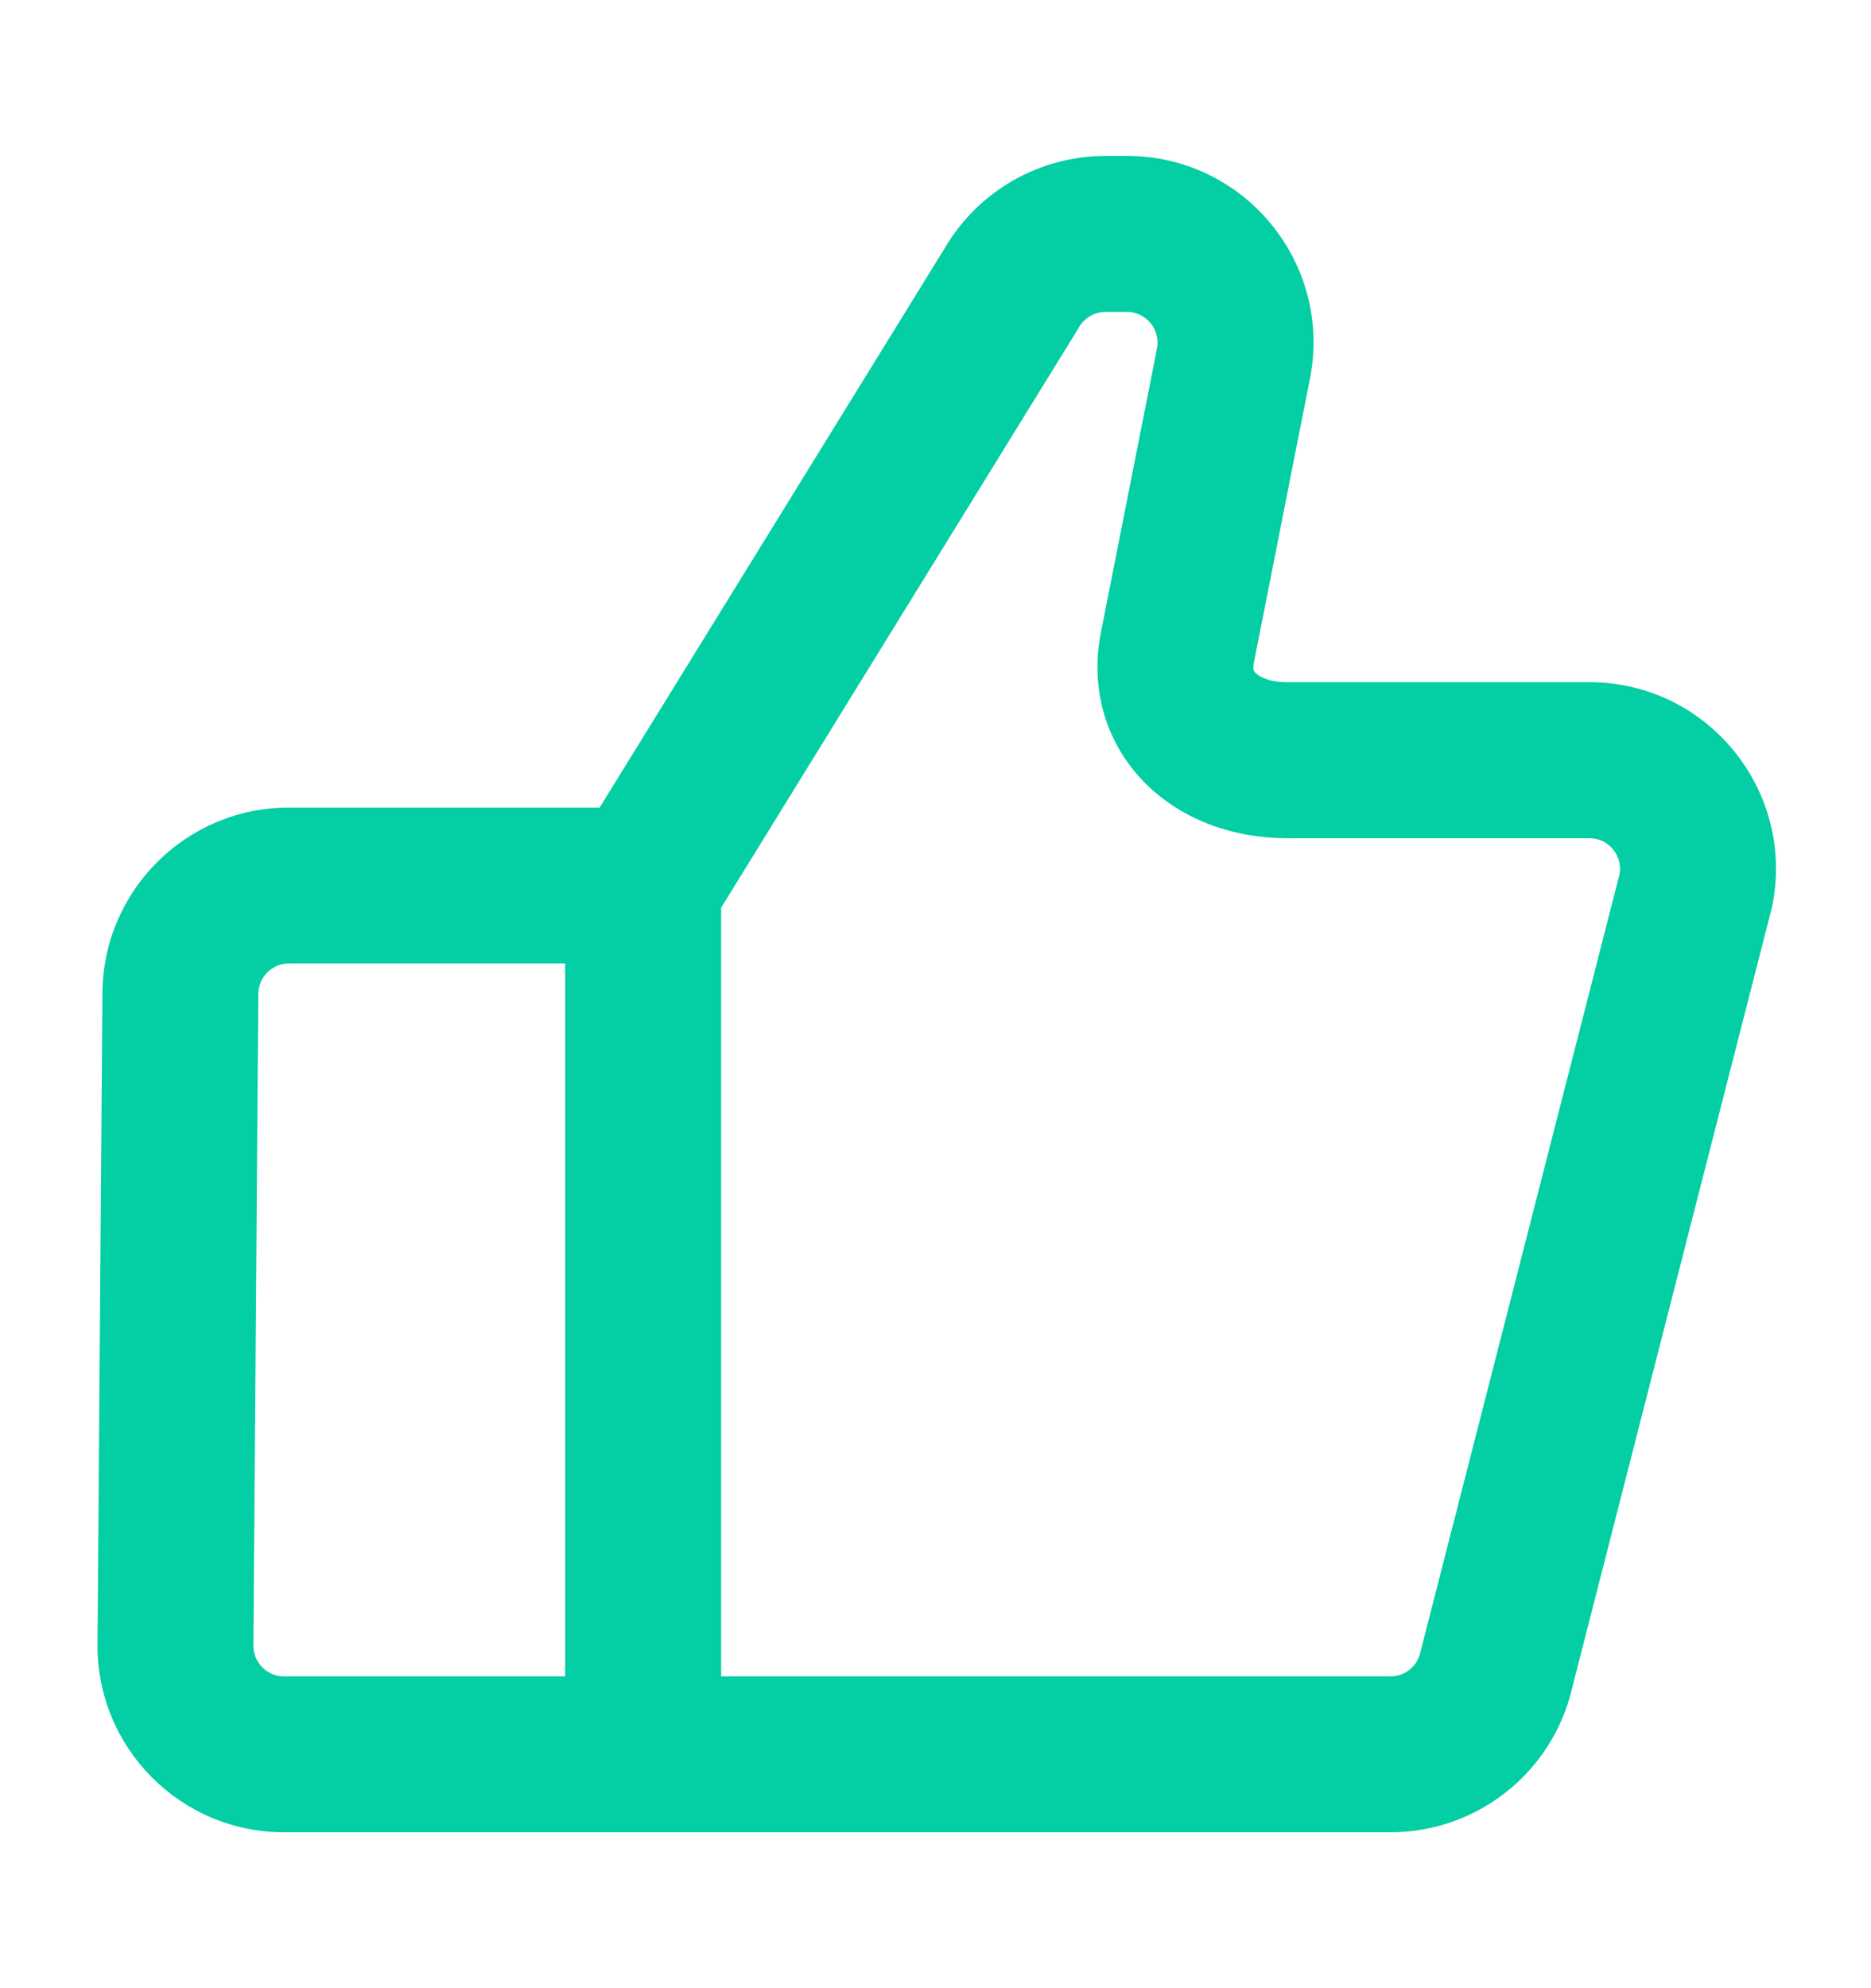 <svg width="16" height="17" viewBox="0 0 16 17" fill="none" xmlns="http://www.w3.org/2000/svg">
<path fill-rule="evenodd" clip-rule="evenodd" d="M9.455 2.667C9.362 2.667 9.275 2.716 9.228 2.797L9.224 2.804L6.167 7.761V14.334H11.891C12.014 14.334 12.12 14.248 12.146 14.129L12.149 14.118L13.849 7.478C13.88 7.317 13.757 7.167 13.591 7.167H11C10.566 7.167 10.127 7.022 9.807 6.71C9.471 6.381 9.315 5.912 9.415 5.405L9.894 2.98C9.926 2.818 9.802 2.667 9.637 2.667H9.455ZM4.833 14.334V8.238H2.471C2.327 8.238 2.21 8.354 2.209 8.498C2.209 8.498 2.209 8.498 2.209 8.498L2.167 14.07C2.166 14.215 2.283 14.334 2.429 14.334H4.833ZM5.128 6.905L8.082 2.117C8.368 1.632 8.89 1.333 9.455 1.333H9.637C10.642 1.333 11.397 2.252 11.202 3.238L10.723 5.664C10.714 5.707 10.72 5.726 10.721 5.731C10.723 5.736 10.726 5.744 10.738 5.755C10.766 5.783 10.849 5.833 11 5.833H13.591C14.612 5.833 15.37 6.779 15.149 7.775L15.146 7.785L13.445 14.43C13.279 15.153 12.634 15.667 11.891 15.667H2.429C1.543 15.667 0.827 14.945 0.834 14.059C0.834 14.059 0.834 14.059 0.834 14.059L0.876 8.488C0.883 7.612 1.595 6.905 2.471 6.905H5.128Z" fill="#03CEA4"/>
</svg>

